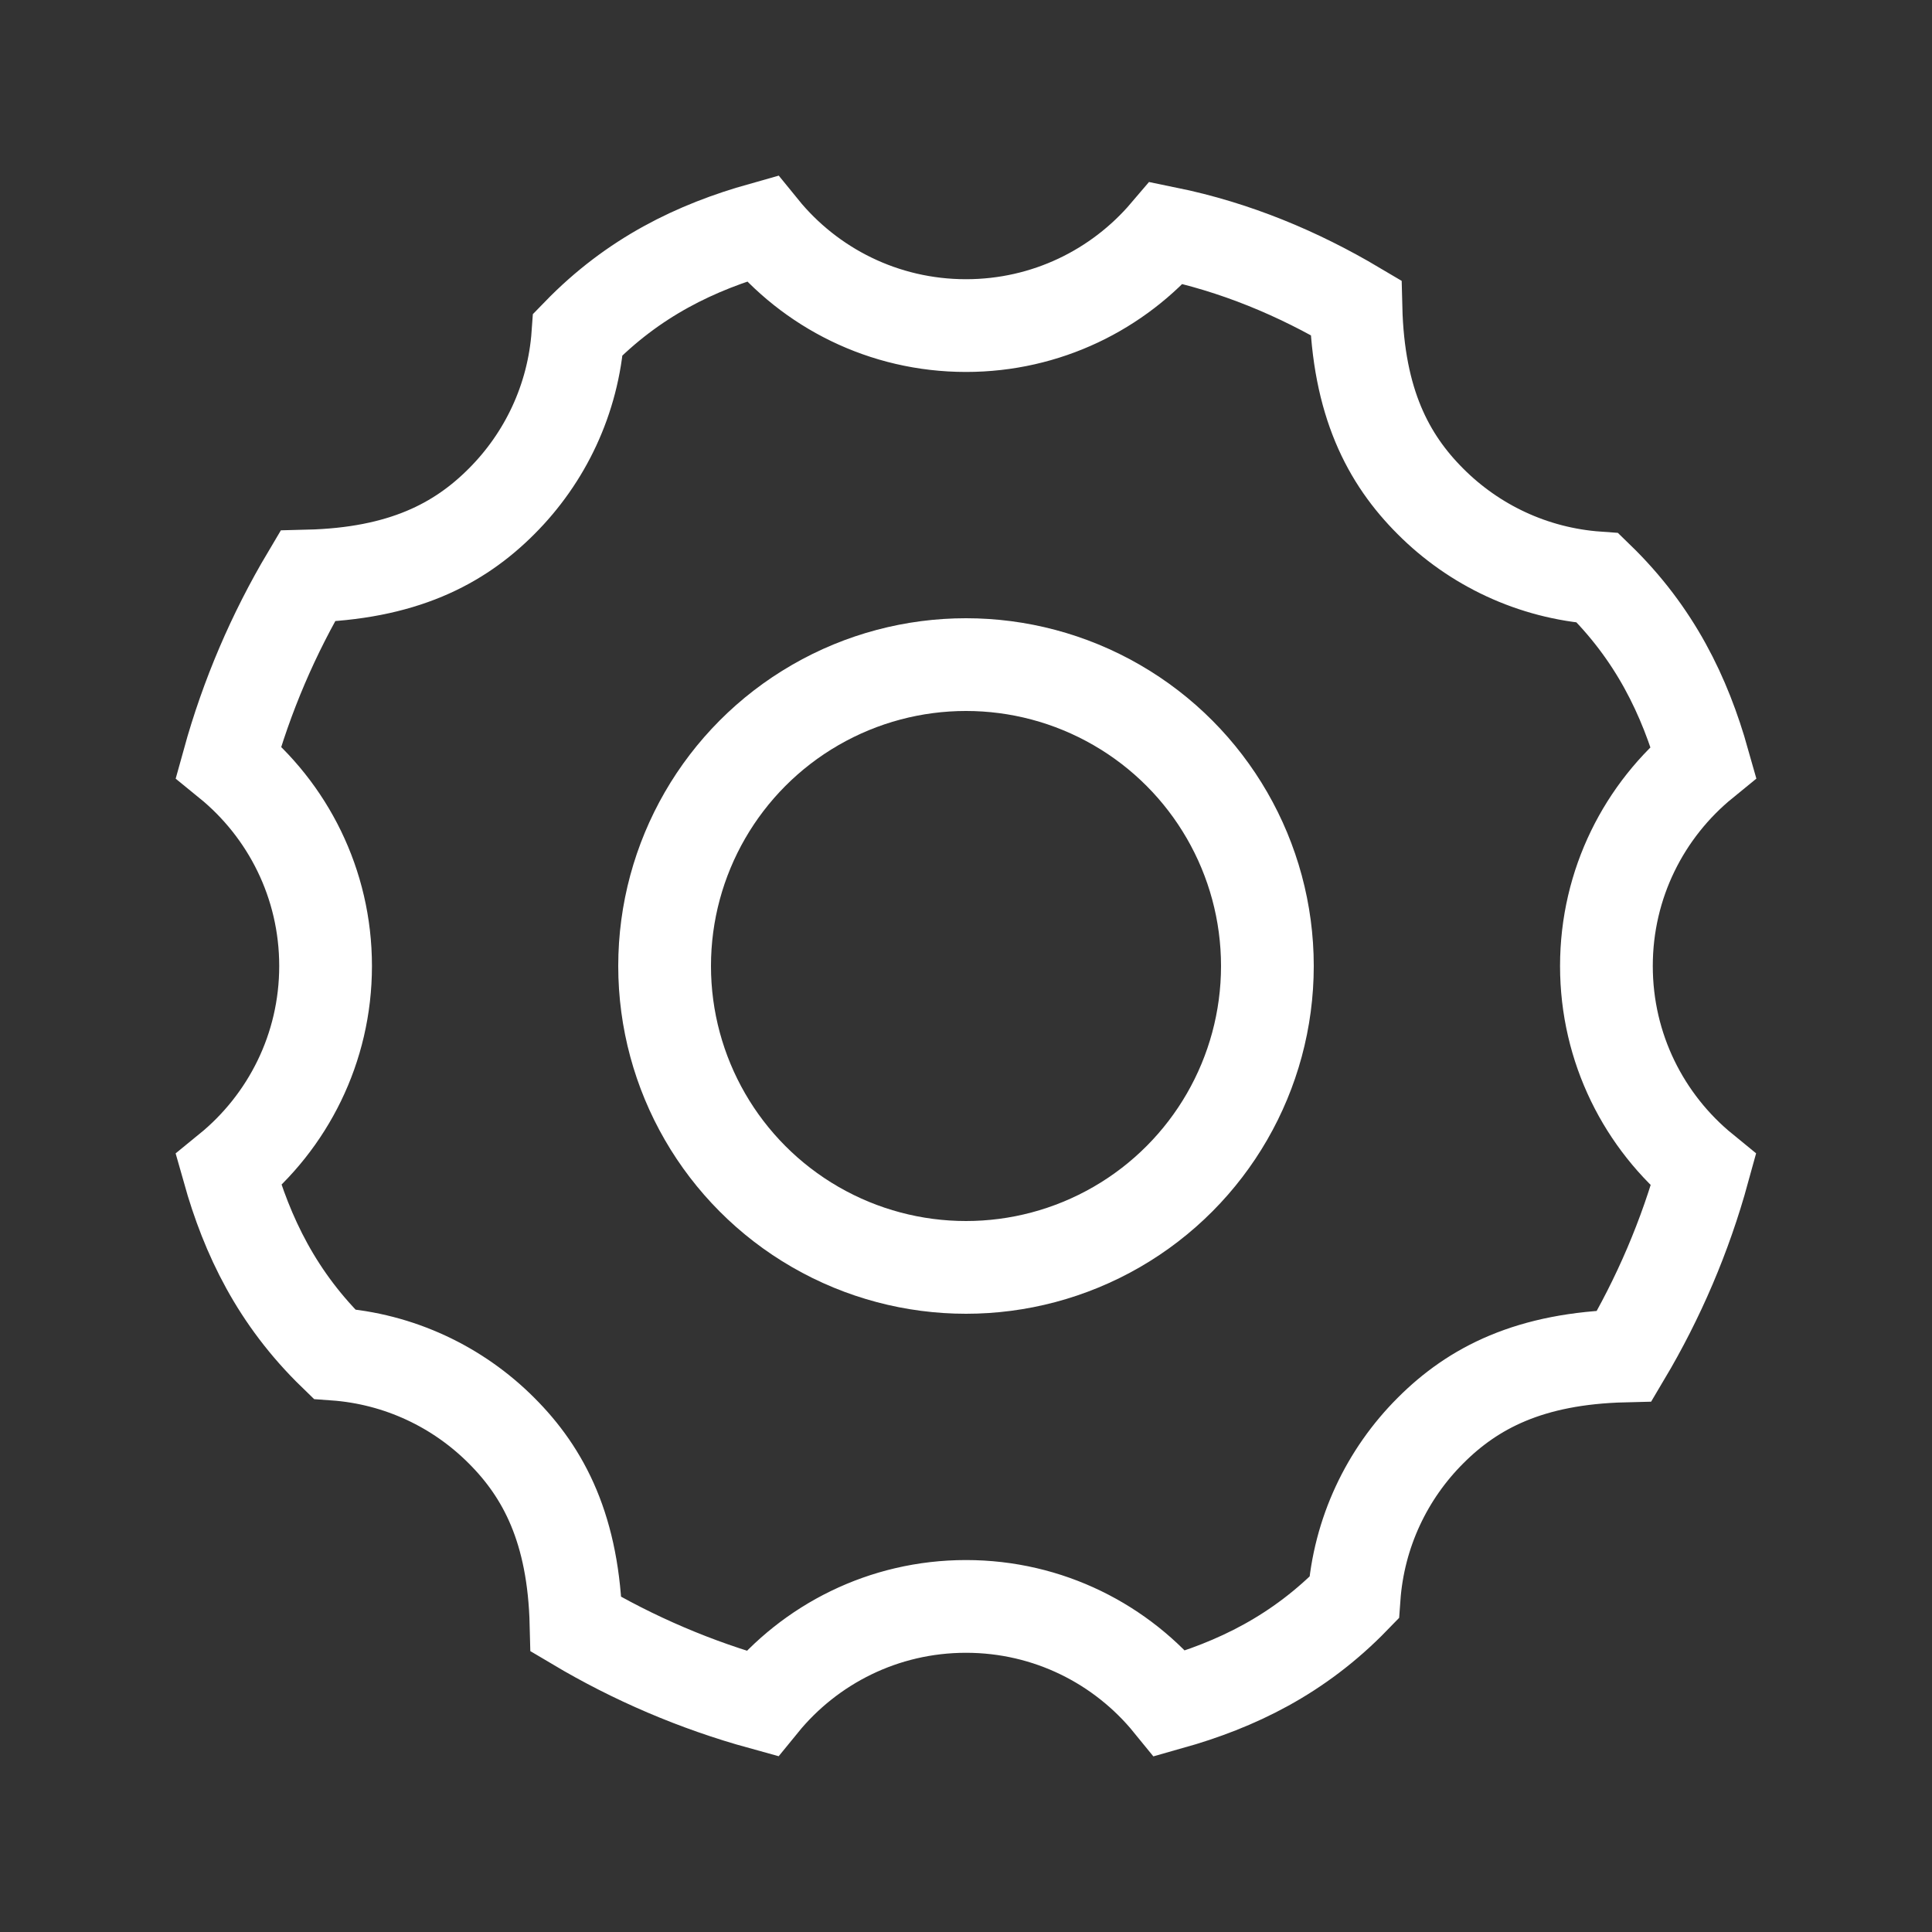 <?xml version="1.0" encoding="UTF-8"?>
<svg width="25px" height="25px" viewBox="0 0 25 25" version="1.1" xmlns="http://www.w3.org/2000/svg" xmlns:xlink="http://www.w3.org/1999/xlink">
    <rect x="0" y="0" width="25" height="25" fill="#333333" stroke="none"/>
    <title>icons/preferences</title>
    <g id="icons/preferences" stroke="none" stroke-width="1" fill="none" fill-rule="evenodd">
        <path d="M9.86,2.957 C10.483,3.724 11.435,4.213 12.5,4.213 C13.539,4.213 14.47,3.748 15.095,3.014 C15.985,3.196 16.799,3.538 17.546,3.981 C17.576,5.208 17.961,5.94 18.511,6.489 C19.073,7.052 19.831,7.418 20.674,7.478 C21.415,8.197 21.802,9.004 22.043,9.859 C21.276,10.484 20.787,11.435 20.787,12.5 C20.787,13.566 21.276,14.517 22.042,15.142 C21.808,15.995 21.461,16.802 21.019,17.546 C19.792,17.576 19.06,17.961 18.511,18.511 C17.948,19.073 17.582,19.831 17.522,20.674 C16.803,21.415 15.996,21.802 15.141,22.043 C14.517,21.276 13.566,20.787 12.5,20.787 C11.434,20.787 10.482,21.277 9.858,22.043 C9.005,21.808 8.198,21.461 7.454,21.019 C7.424,19.792 7.039,19.06 6.489,18.511 C5.927,17.948 5.169,17.582 4.326,17.522 C3.585,16.803 3.198,15.996 2.957,15.141 C3.723,14.517 4.213,13.566 4.213,12.5 C4.213,11.434 3.723,10.482 2.956,9.858 C3.192,9.005 3.539,8.198 3.981,7.454 C5.208,7.424 5.94,7.039 6.489,6.489 C7.052,5.927 7.418,5.169 7.478,4.326 C8.197,3.585 9.004,3.198 9.86,2.957 Z" id="Combined-Shape" stroke="#FFFFFF" stroke-width="1.2"></path>
        <circle id="Oval" stroke="#FFFFFF" stroke-width="1.2" cx="12.5" cy="12.5" r="3.9"></circle>
    </g>
</svg>